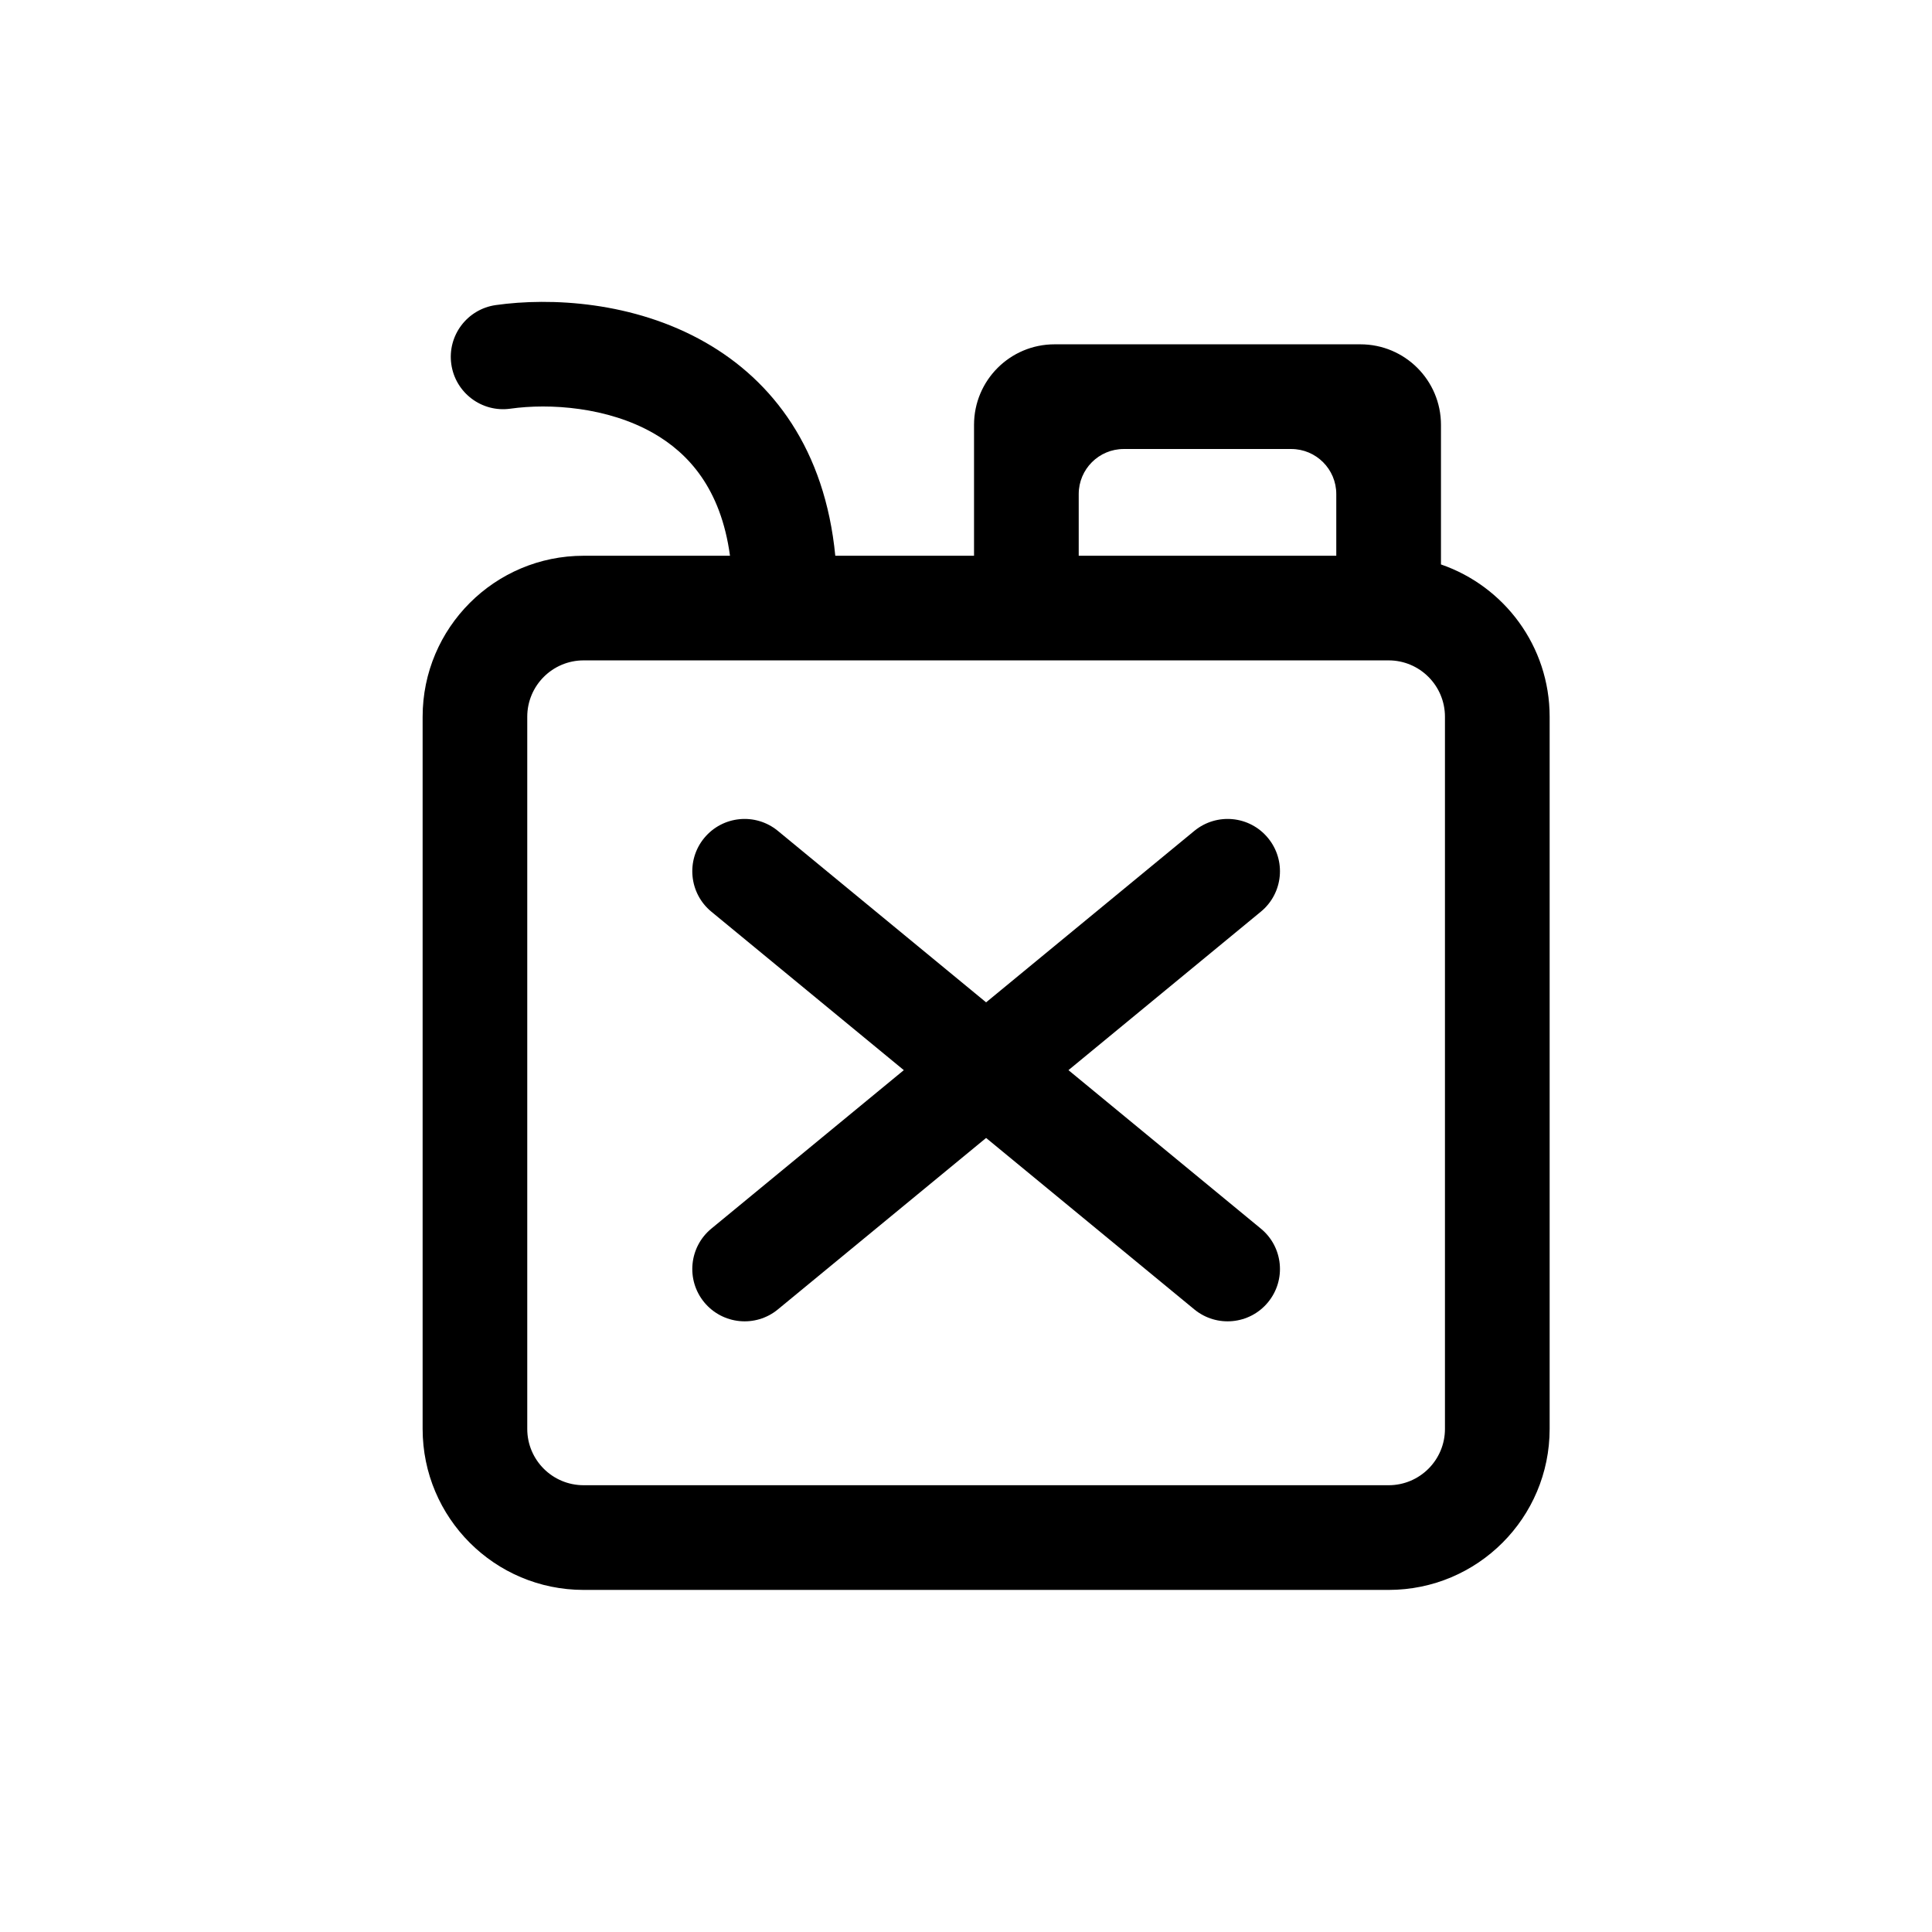 <svg width="32" height="32" viewBox="0 0 32 32" fill="none" xmlns="http://www.w3.org/2000/svg">
<path d="M12.884 13.762C12.515 13.458 11.969 13.51 11.664 13.88C11.36 14.249 11.413 14.796 11.782 15.1L14.97 17.725L11.782 20.35C11.413 20.654 11.36 21.2 11.664 21.57C11.969 21.939 12.515 21.992 12.884 21.688L16.333 18.848L19.782 21.688C20.152 21.992 20.698 21.939 21.002 21.57C21.307 21.2 21.254 20.654 20.884 20.35L17.697 17.725L20.884 15.1C21.254 14.796 21.307 14.249 21.002 13.88C20.698 13.51 20.152 13.458 19.782 13.762L16.333 16.602L12.884 13.762Z" fill="black"/>
<path fill-rule="evenodd" clip-rule="evenodd" d="M10.821 7.174C10.063 6.742 9.105 6.677 8.454 6.769C7.981 6.836 7.542 6.506 7.475 6.032C7.408 5.558 7.738 5.12 8.212 5.053C9.117 4.925 10.492 4.992 11.679 5.669C12.803 6.309 13.664 7.446 13.835 9.205H16.133V7.037C16.133 6.3 16.73 5.703 17.467 5.703H22.533C23.27 5.703 23.867 6.3 23.867 7.037V9.349C24.914 9.709 25.667 10.702 25.667 11.872V23.667C25.667 25.14 24.473 26.334 23 26.334H9.667C8.194 26.334 7 25.14 7 23.667V11.872C7 10.399 8.194 9.205 9.667 9.205H12.091C11.94 8.092 11.402 7.506 10.821 7.174ZM22.133 9.205V8.183C22.133 7.771 21.799 7.437 21.387 7.437H18.613C18.201 7.437 17.867 7.771 17.867 8.183V9.205H22.133ZM9.667 10.938H23C23.515 10.938 23.933 11.356 23.933 11.872V23.667C23.933 24.183 23.515 24.6 23 24.6H9.667C9.151 24.6 8.733 24.183 8.733 23.667V11.872C8.733 11.356 9.151 10.938 9.667 10.938Z" fill="black"/>
</svg>
